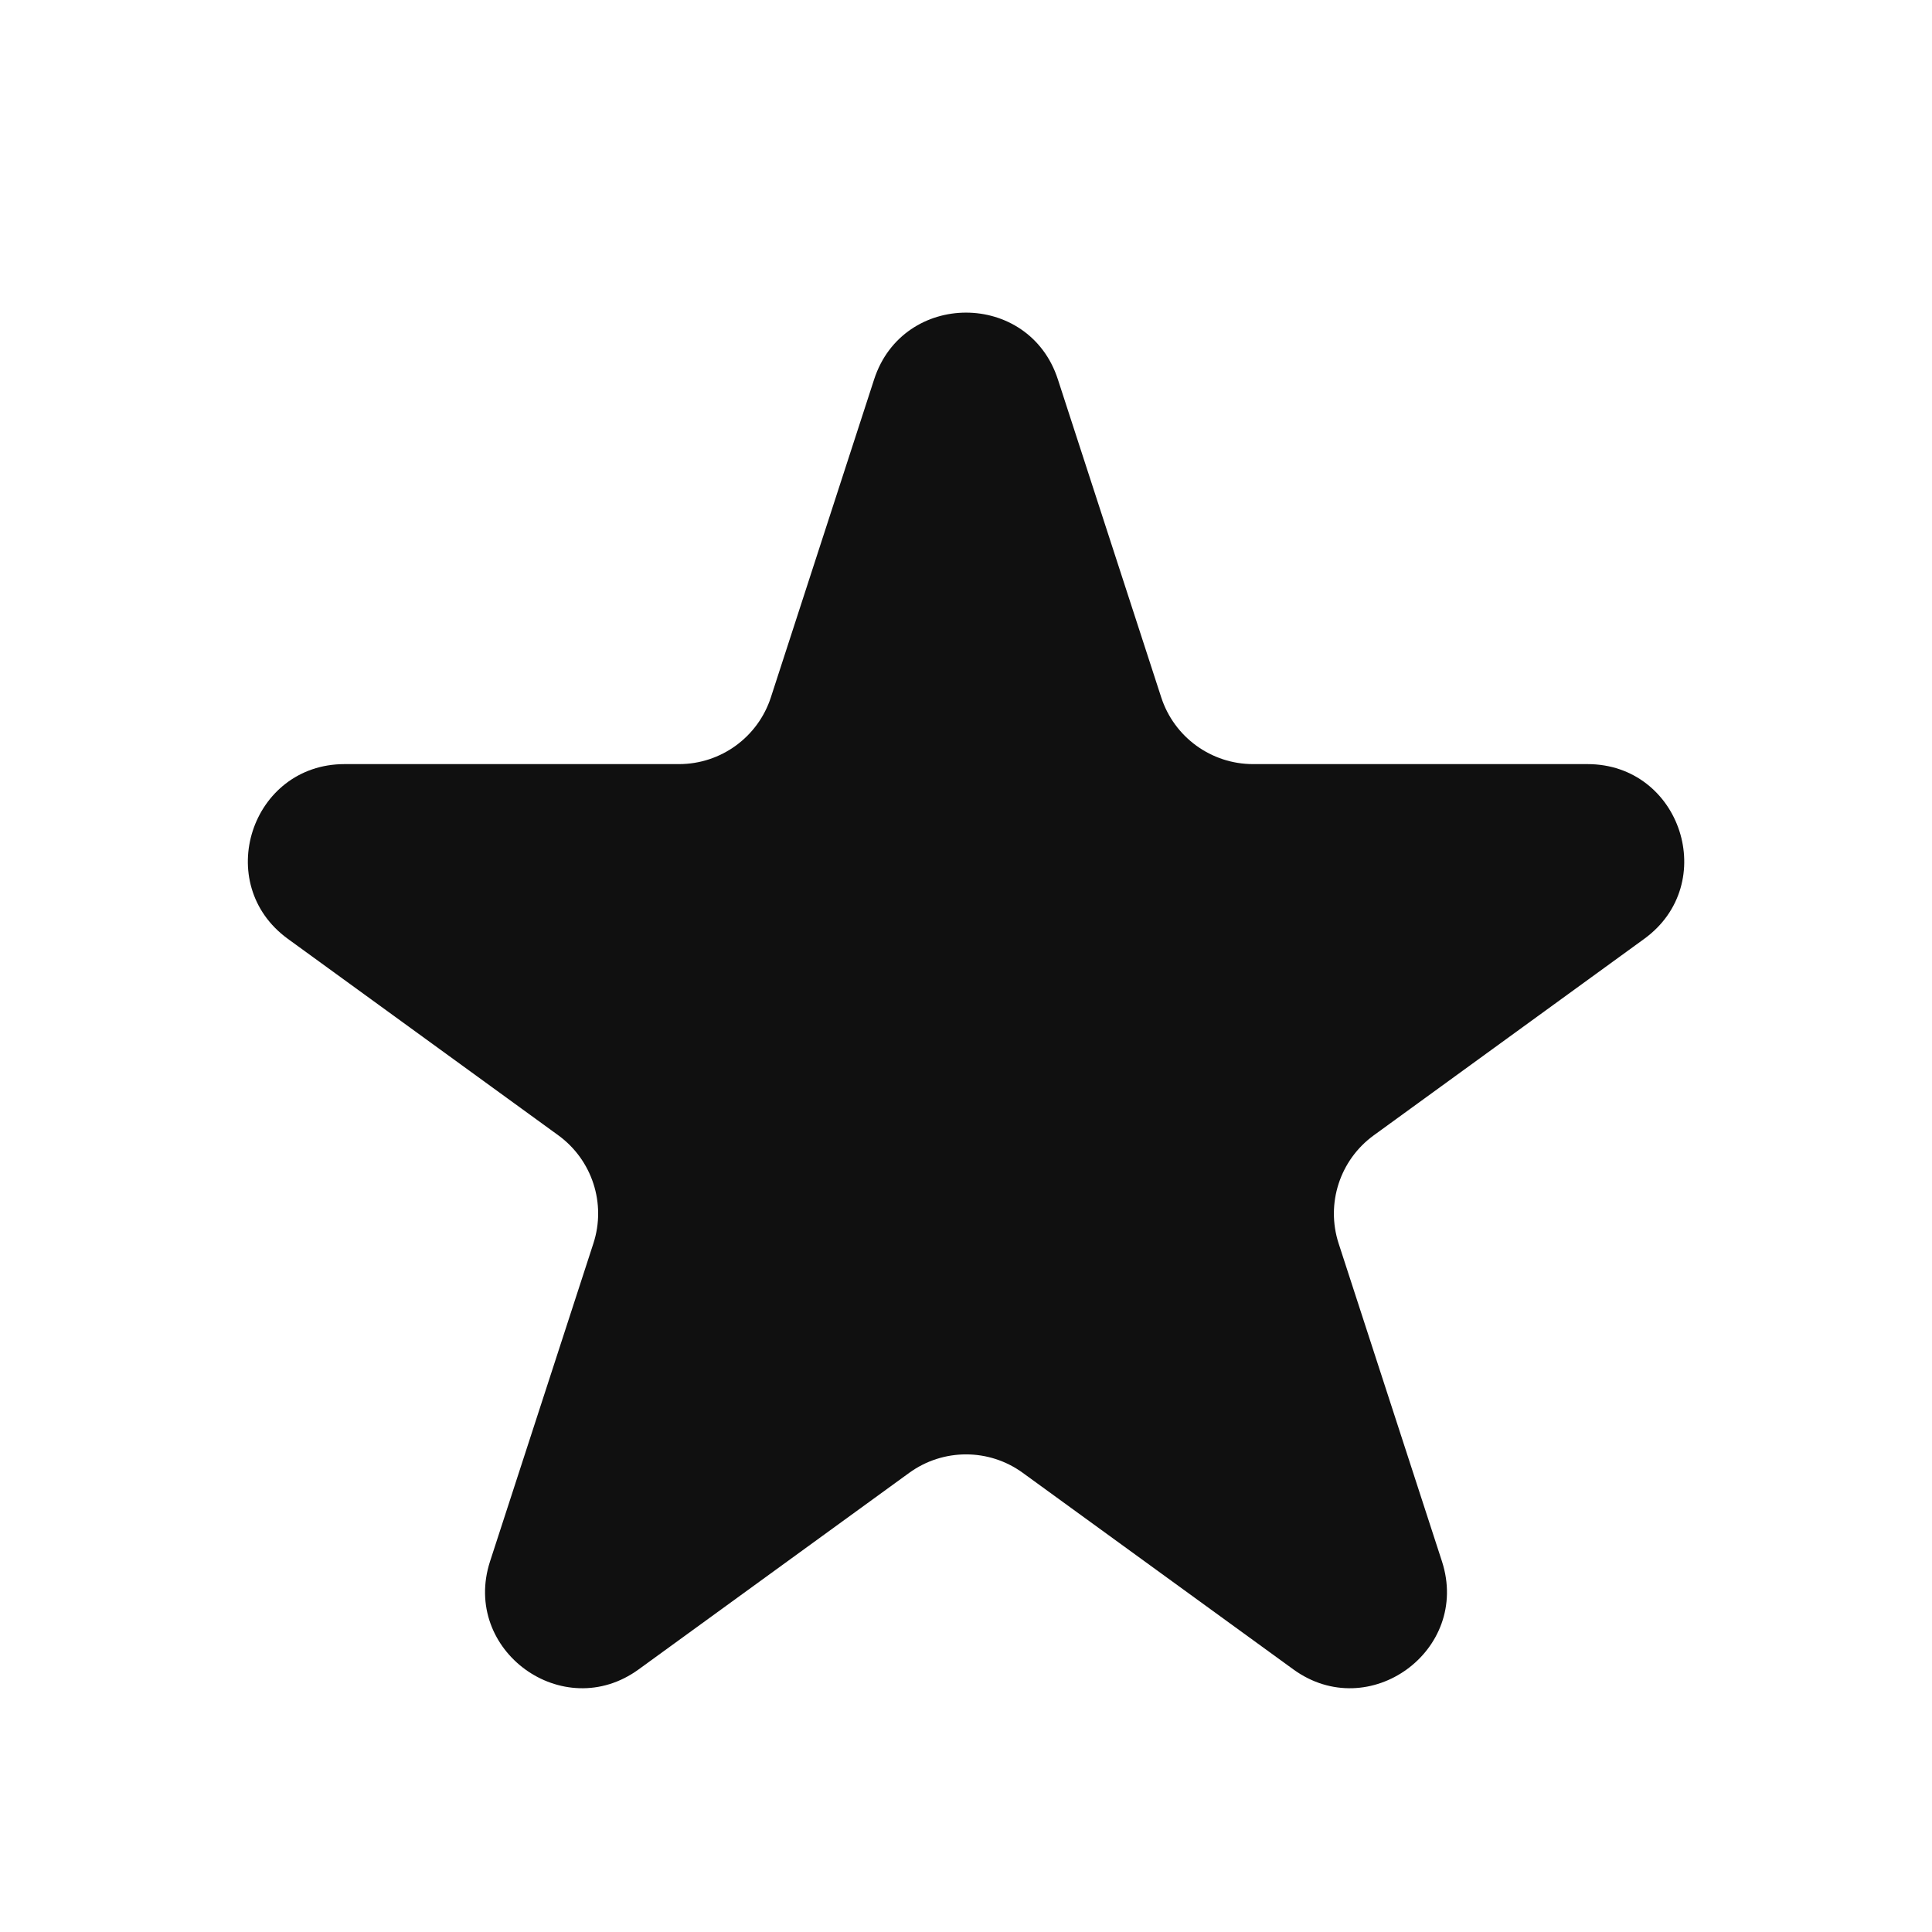 <svg width="20" height="20" viewBox="0 0 20 20" fill="none" xmlns="http://www.w3.org/2000/svg">
<path d="M9.049 3.927C9.349 3.006 10.652 3.006 10.951 3.927L12.021 7.219C12.155 7.631 12.539 7.91 12.972 7.91H16.433C17.402 7.91 17.805 9.149 17.021 9.719L14.221 11.753C13.87 12.008 13.724 12.459 13.857 12.871L14.927 16.163C15.226 17.084 14.172 17.851 13.388 17.281L10.588 15.247C10.238 14.992 9.763 14.992 9.412 15.247L6.612 17.281C5.829 17.851 4.774 17.084 5.073 16.163L6.143 12.871C6.277 12.459 6.13 12.008 5.78 11.753L2.98 9.719C2.196 9.149 2.599 7.91 3.567 7.91H7.029C7.462 7.91 7.846 7.631 7.98 7.219L9.049 3.927Z" fill="#101010"/>
</svg>

